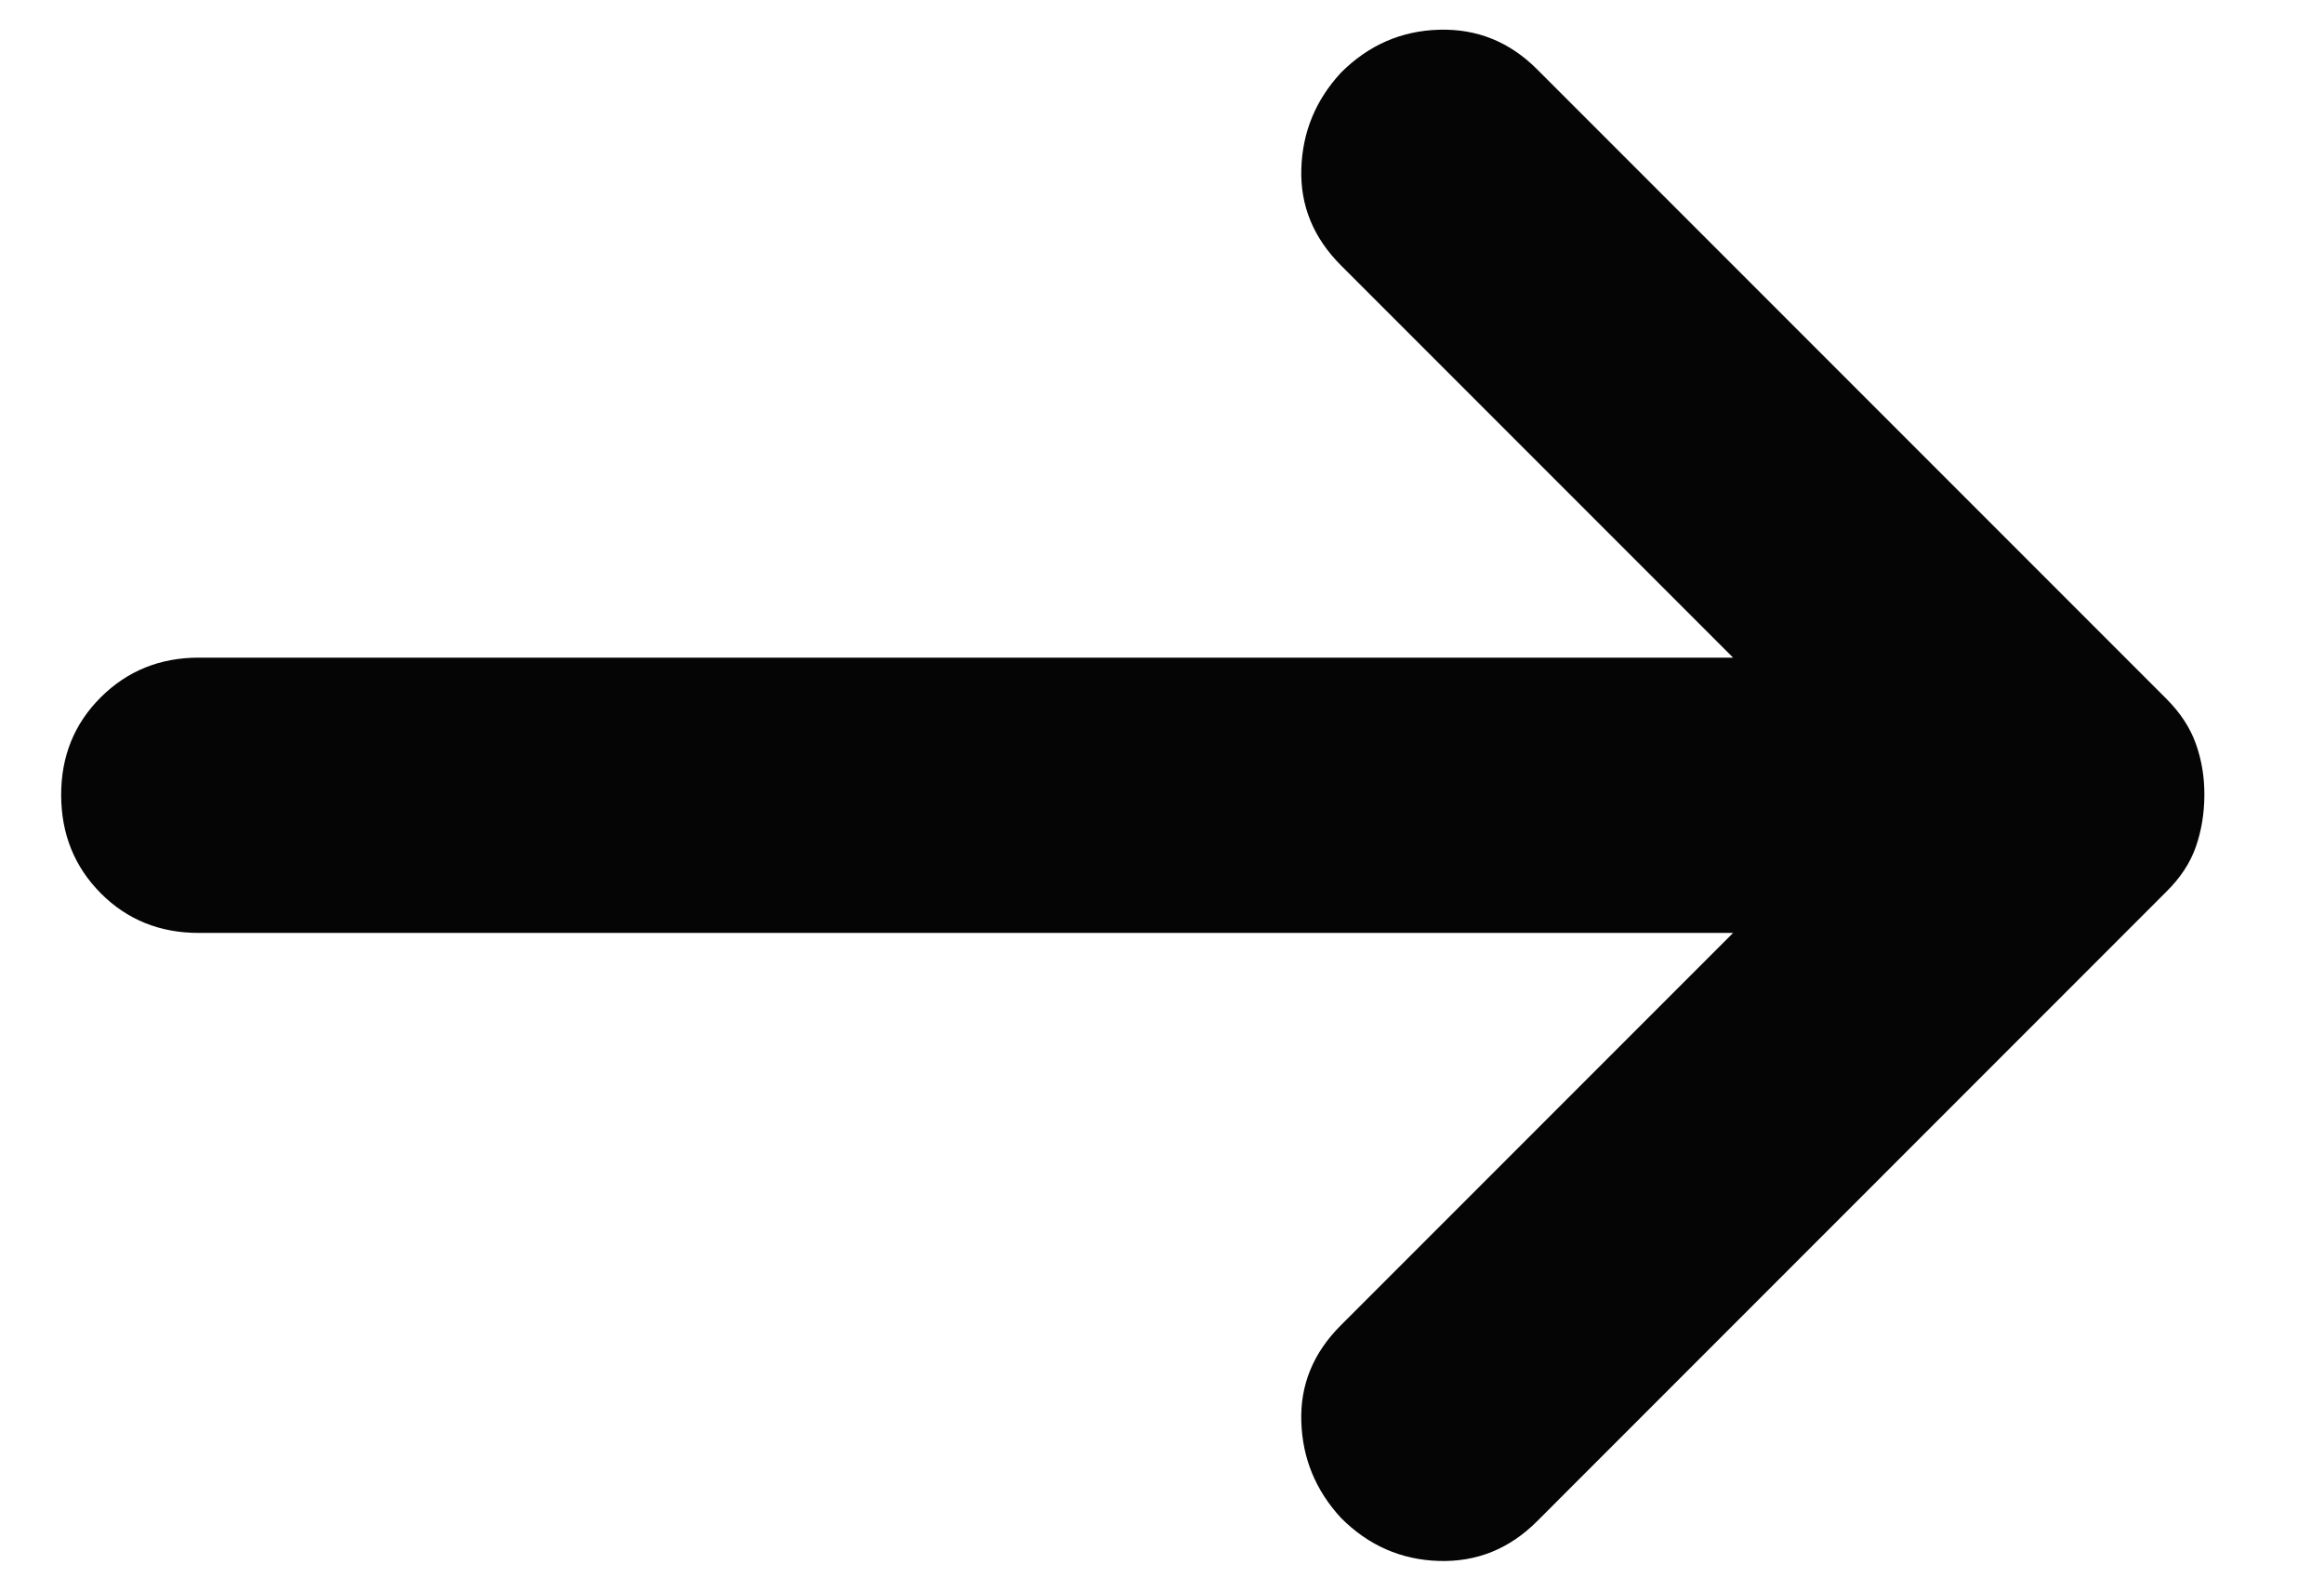 <svg width="19" height="13" viewBox="0 0 19 13" fill="none" xmlns="http://www.w3.org/2000/svg">
    <path
        d="M14.169 7.625H1.625C1.306 7.625 1.039 7.517 0.824 7.301C0.609 7.085 0.501 6.818 0.5 6.5C0.499 6.182 0.607 5.915 0.824 5.699C1.041 5.483 1.308 5.375 1.625 5.375H14.169L10.963 2.169C10.738 1.944 10.63 1.681 10.639 1.381C10.648 1.081 10.755 0.819 10.963 0.594C11.188 0.369 11.455 0.252 11.765 0.243C12.074 0.234 12.341 0.341 12.566 0.566L17.712 5.712C17.825 5.825 17.905 5.947 17.952 6.078C17.999 6.209 18.023 6.35 18.022 6.5C18.021 6.65 17.998 6.791 17.952 6.922C17.906 7.053 17.826 7.175 17.712 7.287L12.566 12.434C12.341 12.659 12.074 12.767 11.765 12.758C11.456 12.749 11.188 12.632 10.963 12.406C10.756 12.181 10.648 11.919 10.639 11.619C10.629 11.319 10.737 11.056 10.963 10.831L14.169 7.625Z"
        fill="#050505" />
</svg>
